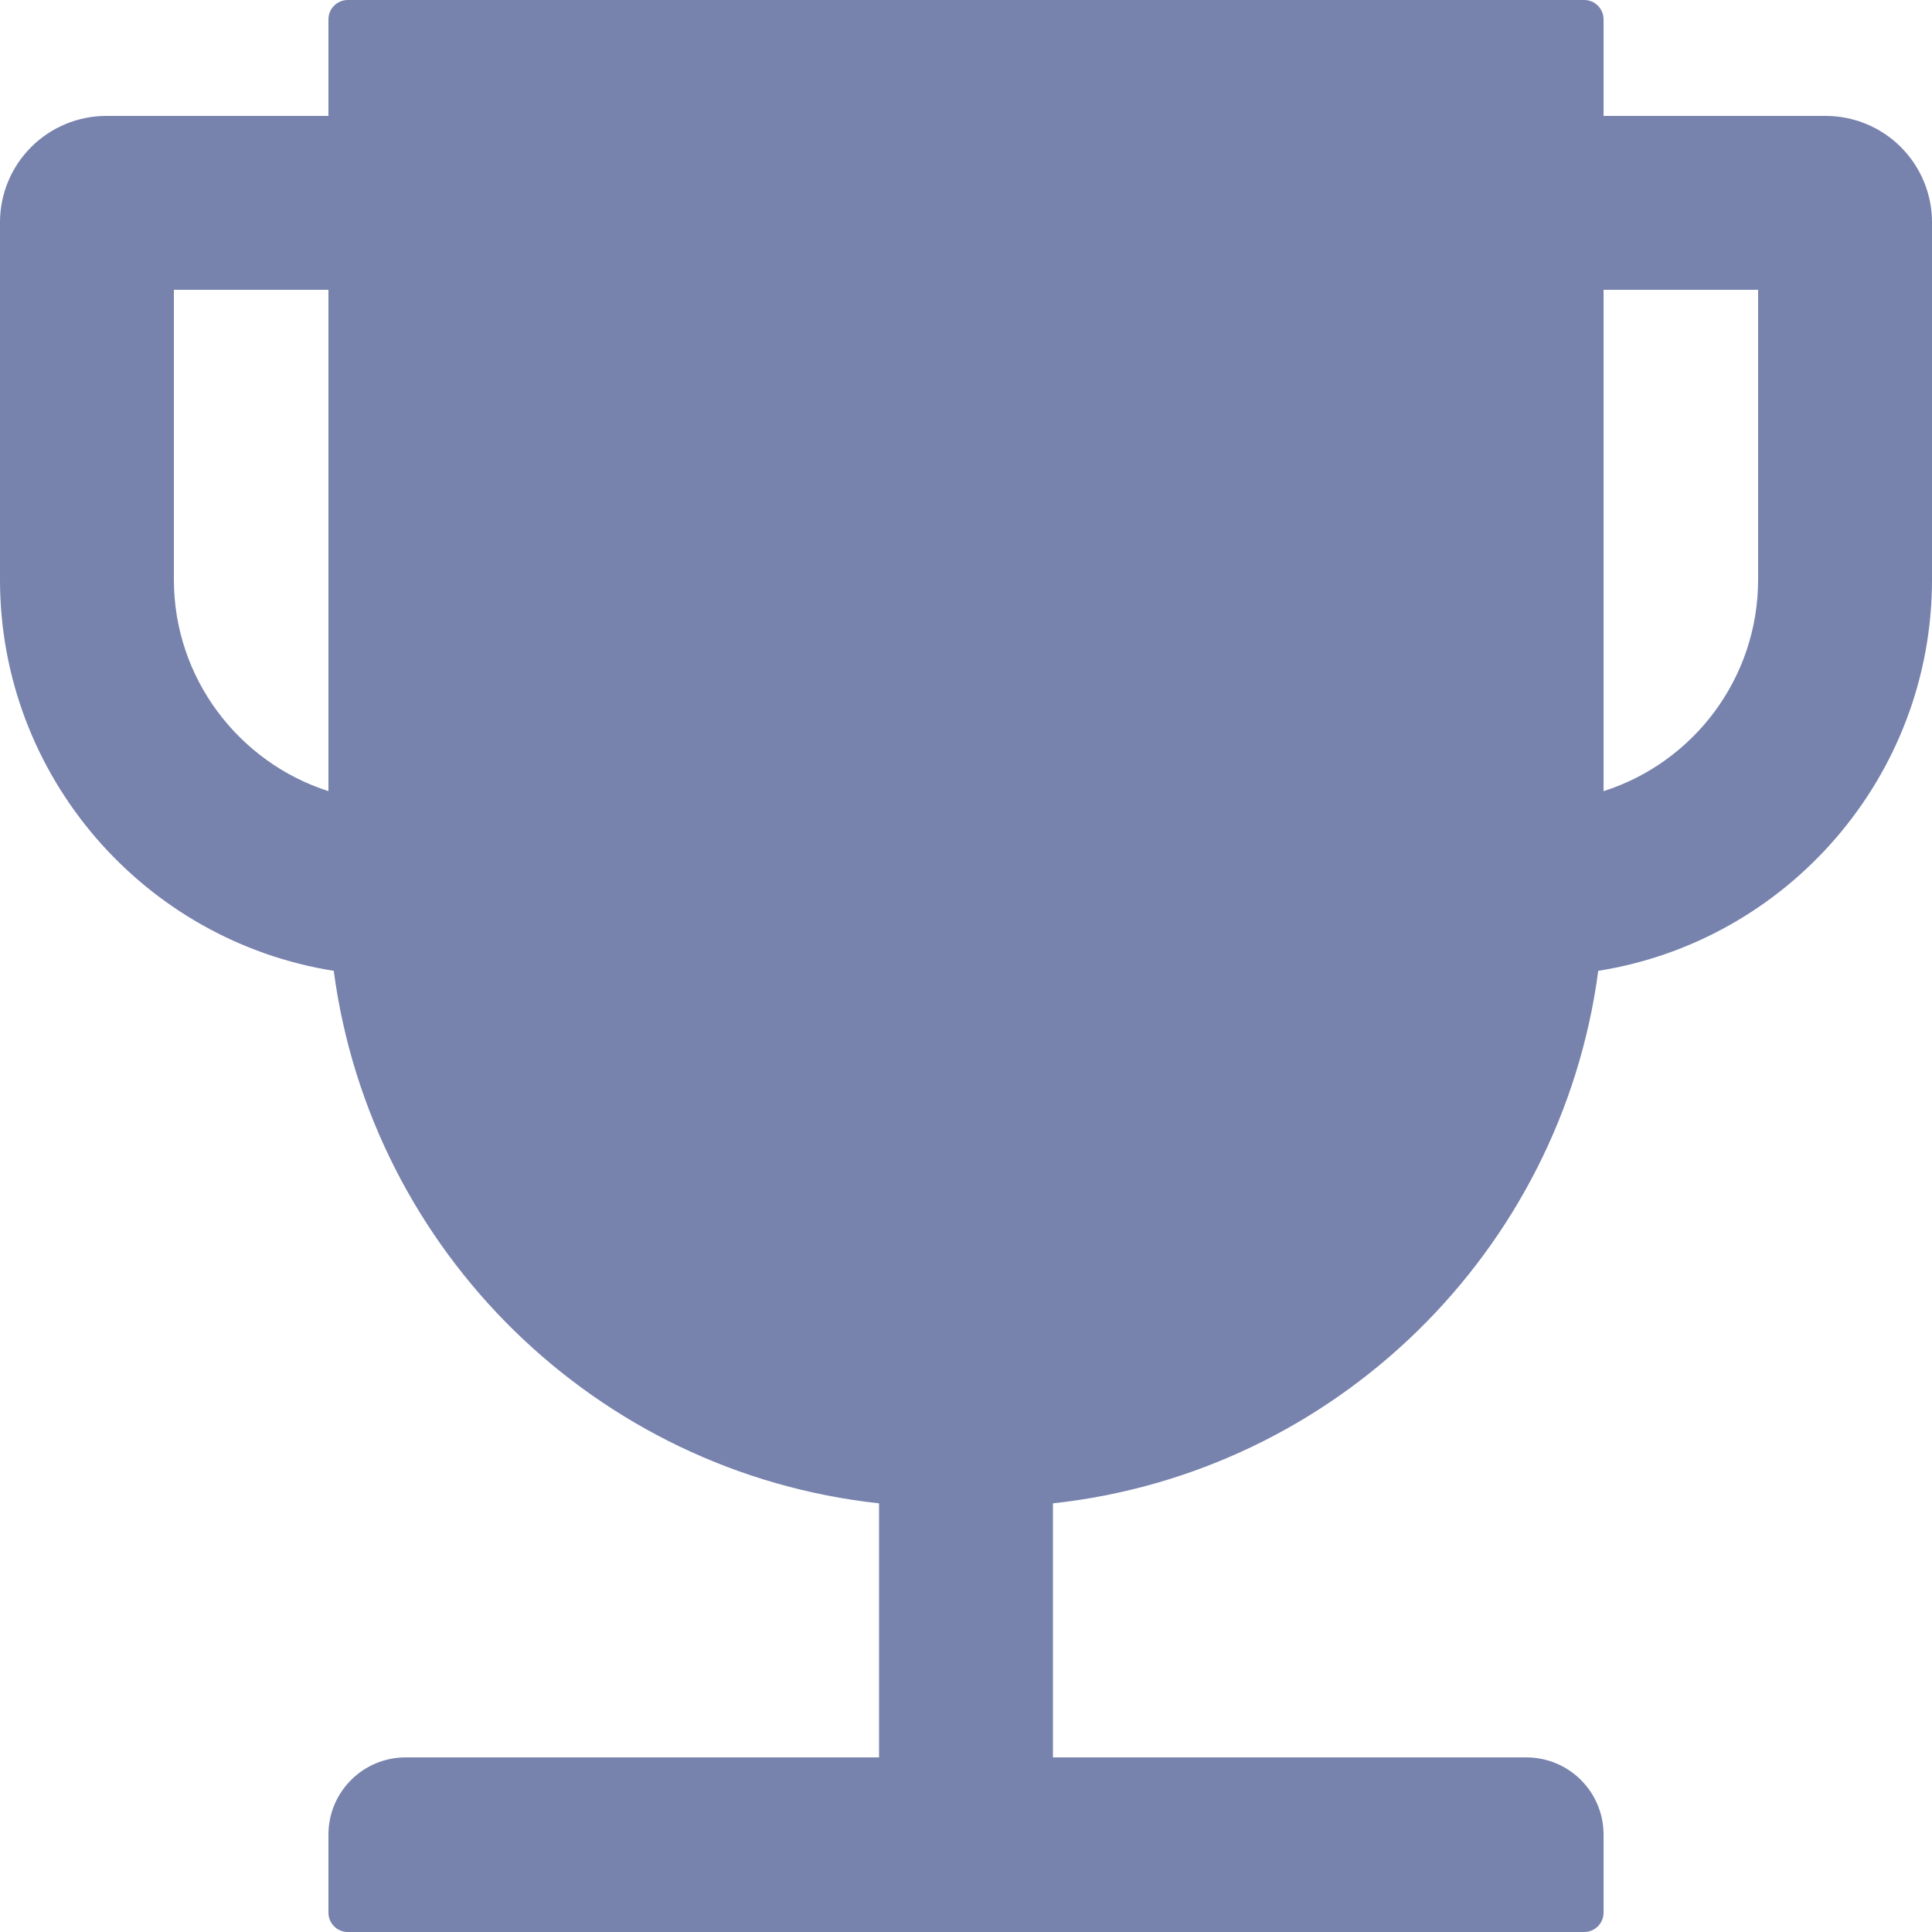 <svg width="16" height="16" viewBox="0 0 16 16" fill="none" xmlns="http://www.w3.org/2000/svg">
<path d="M15.12 0.96H13.28V0.16C13.28 0.072 13.208 0 13.12 0H2.88C2.792 0 2.72 0.072 2.72 0.16V0.96H0.88C0.647 0.96 0.423 1.053 0.258 1.218C0.093 1.383 0 1.607 0 1.84V4.8C0 6.434 1.2 7.792 2.764 8.04C3.072 10.364 4.94 12.196 7.28 12.45V14.554H3.36C3.006 14.554 2.72 14.84 2.72 15.194V15.84C2.72 15.928 2.792 16 2.88 16H13.12C13.208 16 13.28 15.928 13.28 15.84V15.194C13.28 14.84 12.994 14.554 12.64 14.554H8.72V12.45C11.06 12.196 12.928 10.364 13.236 8.04C14.8 7.792 16 6.434 16 4.8V1.84C16 1.607 15.907 1.383 15.742 1.218C15.577 1.053 15.353 0.96 15.12 0.96ZM2.72 6.552C1.978 6.314 1.44 5.618 1.44 4.8V2.4H2.72V6.552ZM14.56 4.8C14.56 5.62 14.022 6.316 13.28 6.552V2.4H14.56V4.8Z" fill="#7782AD"/>
</svg>
